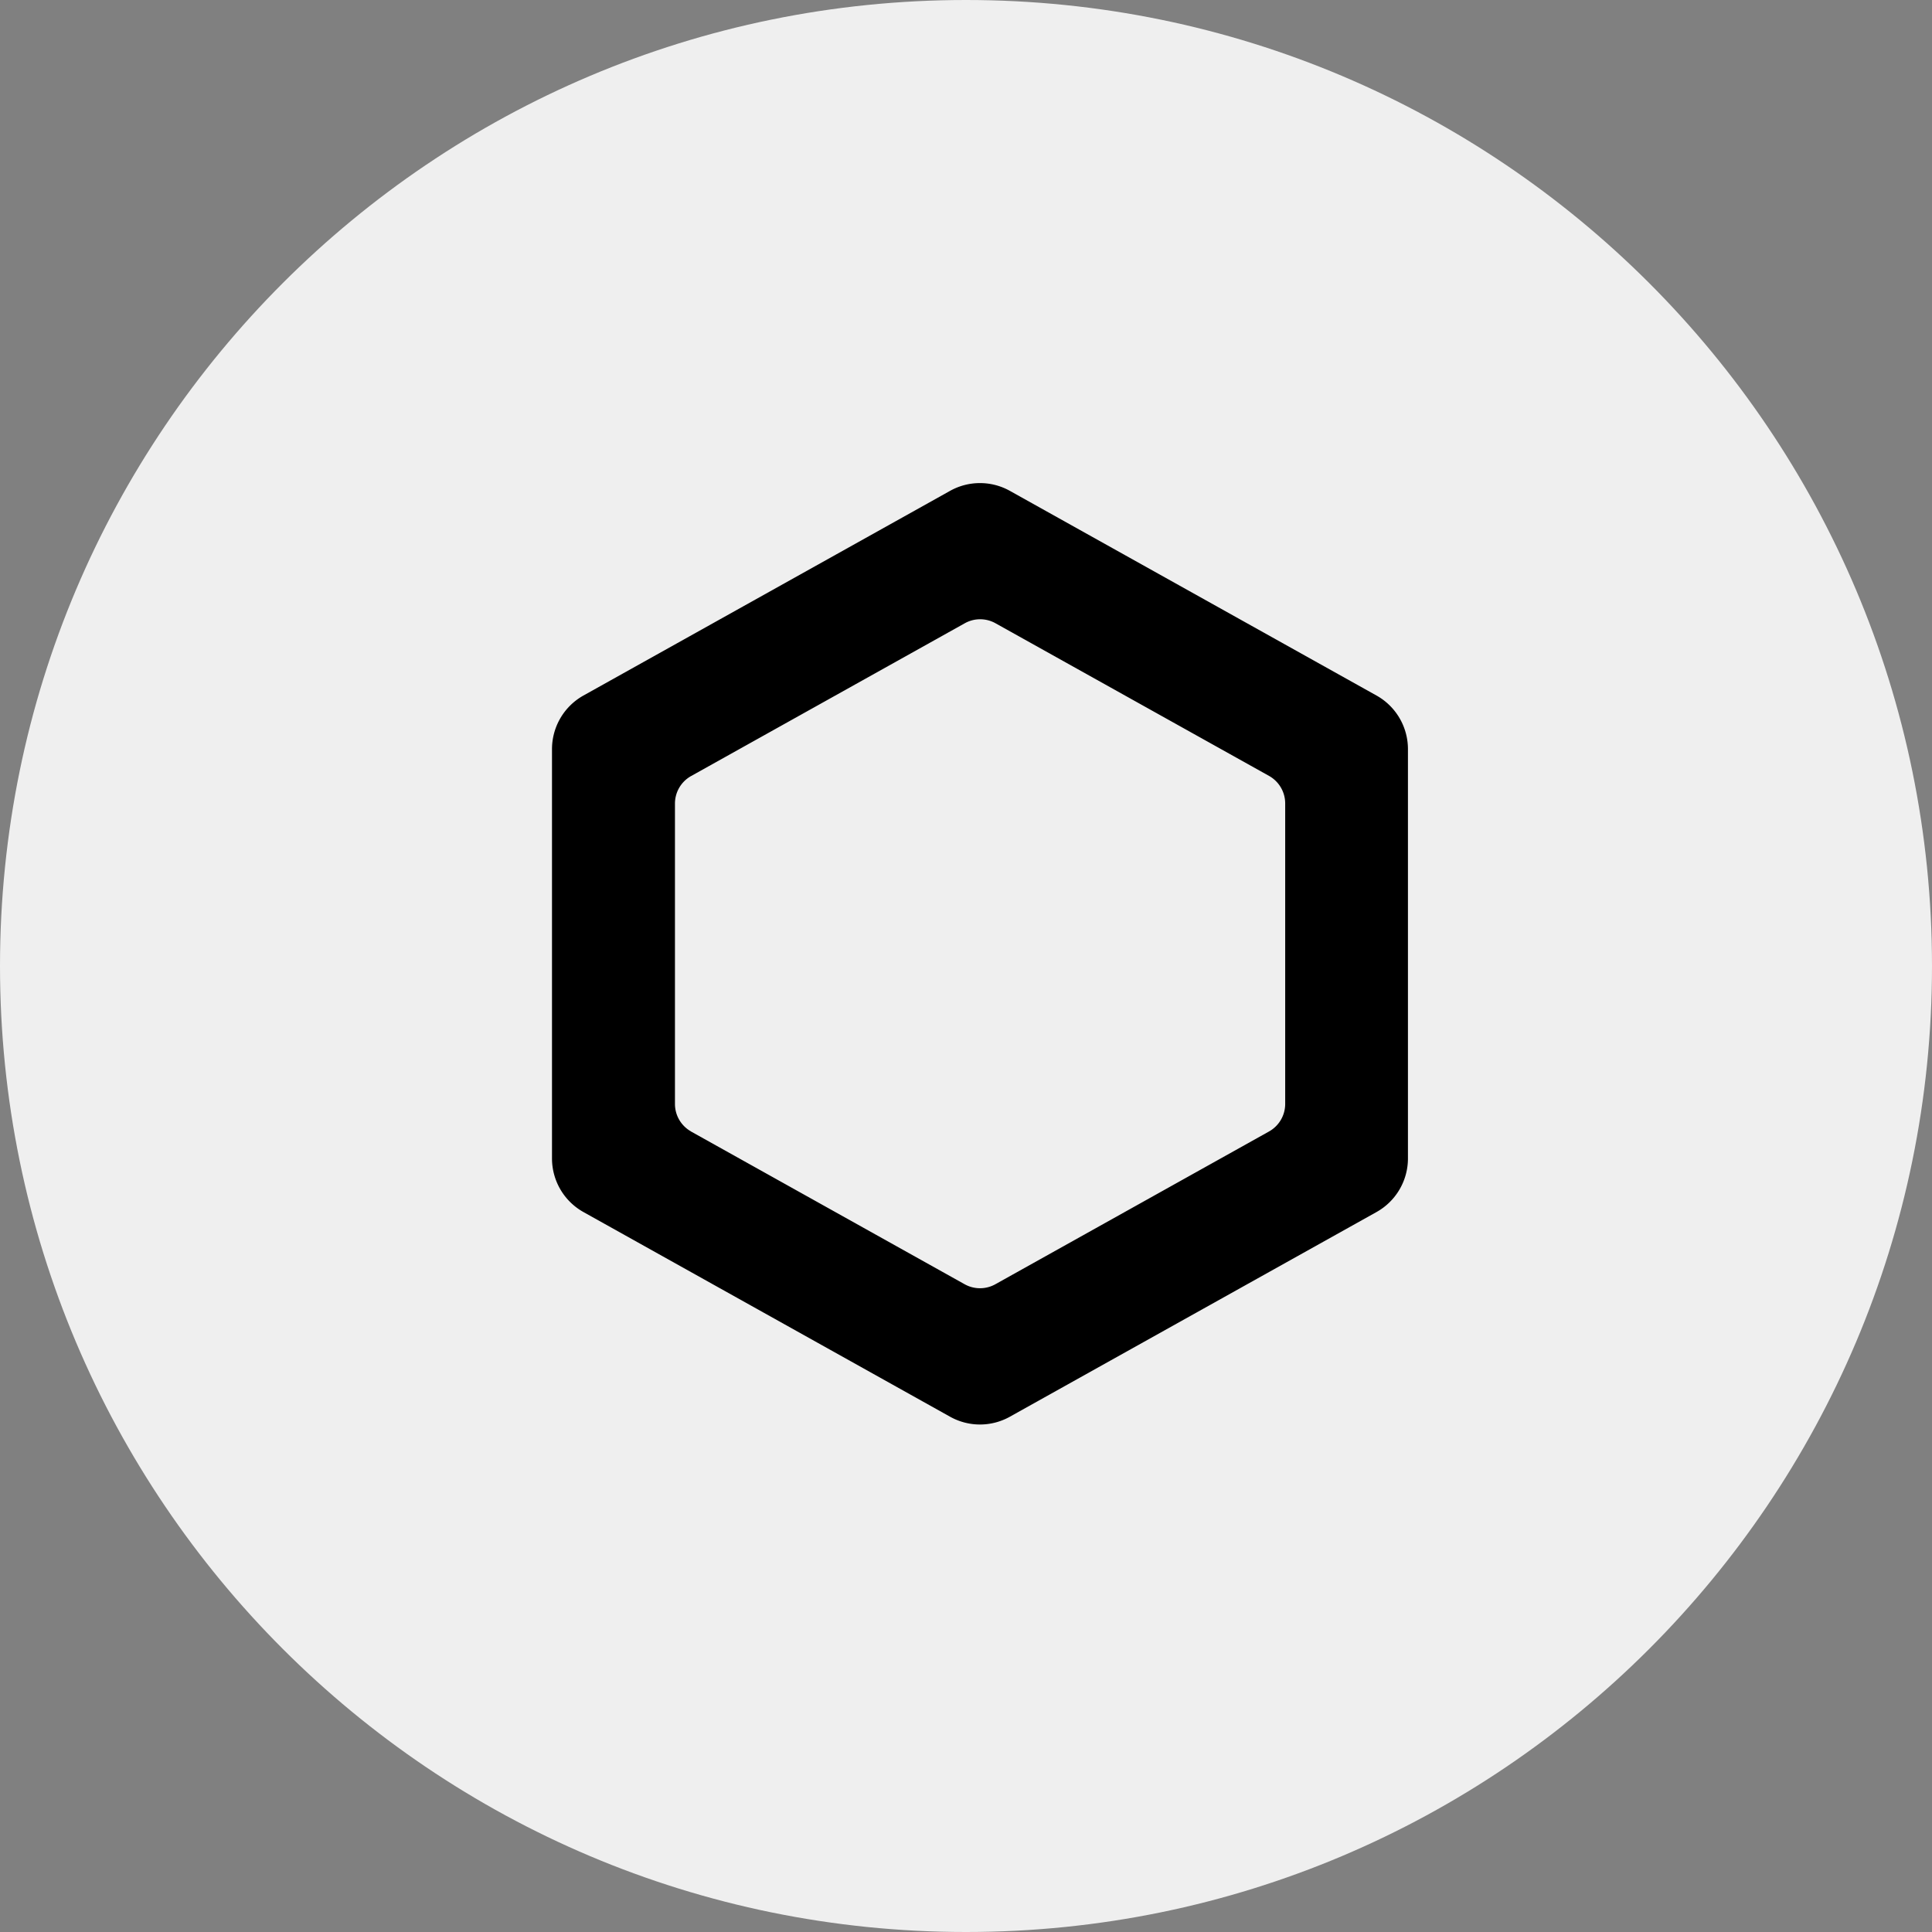 <svg width="28" height="28" fill="none" xmlns="http://www.w3.org/2000/svg">
  <rect width="100%" height="100%" fill="#808080" stroke="none"/>
  <path d="M14 28c7.732 0 14-6.268 14-14S21.732 0 14 0 0 6.268 0 14s6.268 14 14 14z" fill="#fff" fill-opacity=".87"/>
  <path d="M14.203 20.645a.89.89 0 0 1-.434-.113l-5.313-2.966A.89.89 0 0 1 8 16.789v-5.932a.89.89 0 0 1 .456-.777l5.313-2.966a.89.89 0 0 1 .867 0l5.313 2.966a.89.89 0 0 1 .456.777v5.932a.89.89 0 0 1-.456.777l-5.313 2.966a.889.889 0 0 1-.433.113zm-4.189-4.247 3.966 2.214a.457.457 0 0 0 .446 0l3.966-2.214a.458.458 0 0 0 .234-.4v-4.353a.458.458 0 0 0-.234-.4l-3.964-2.212a.457.457 0 0 0-.446 0l-3.966 2.214a.457.457 0 0 0-.234.4v4.35a.457.457 0 0 0 .232.4v.001z" fill="#000"/>
</svg>
